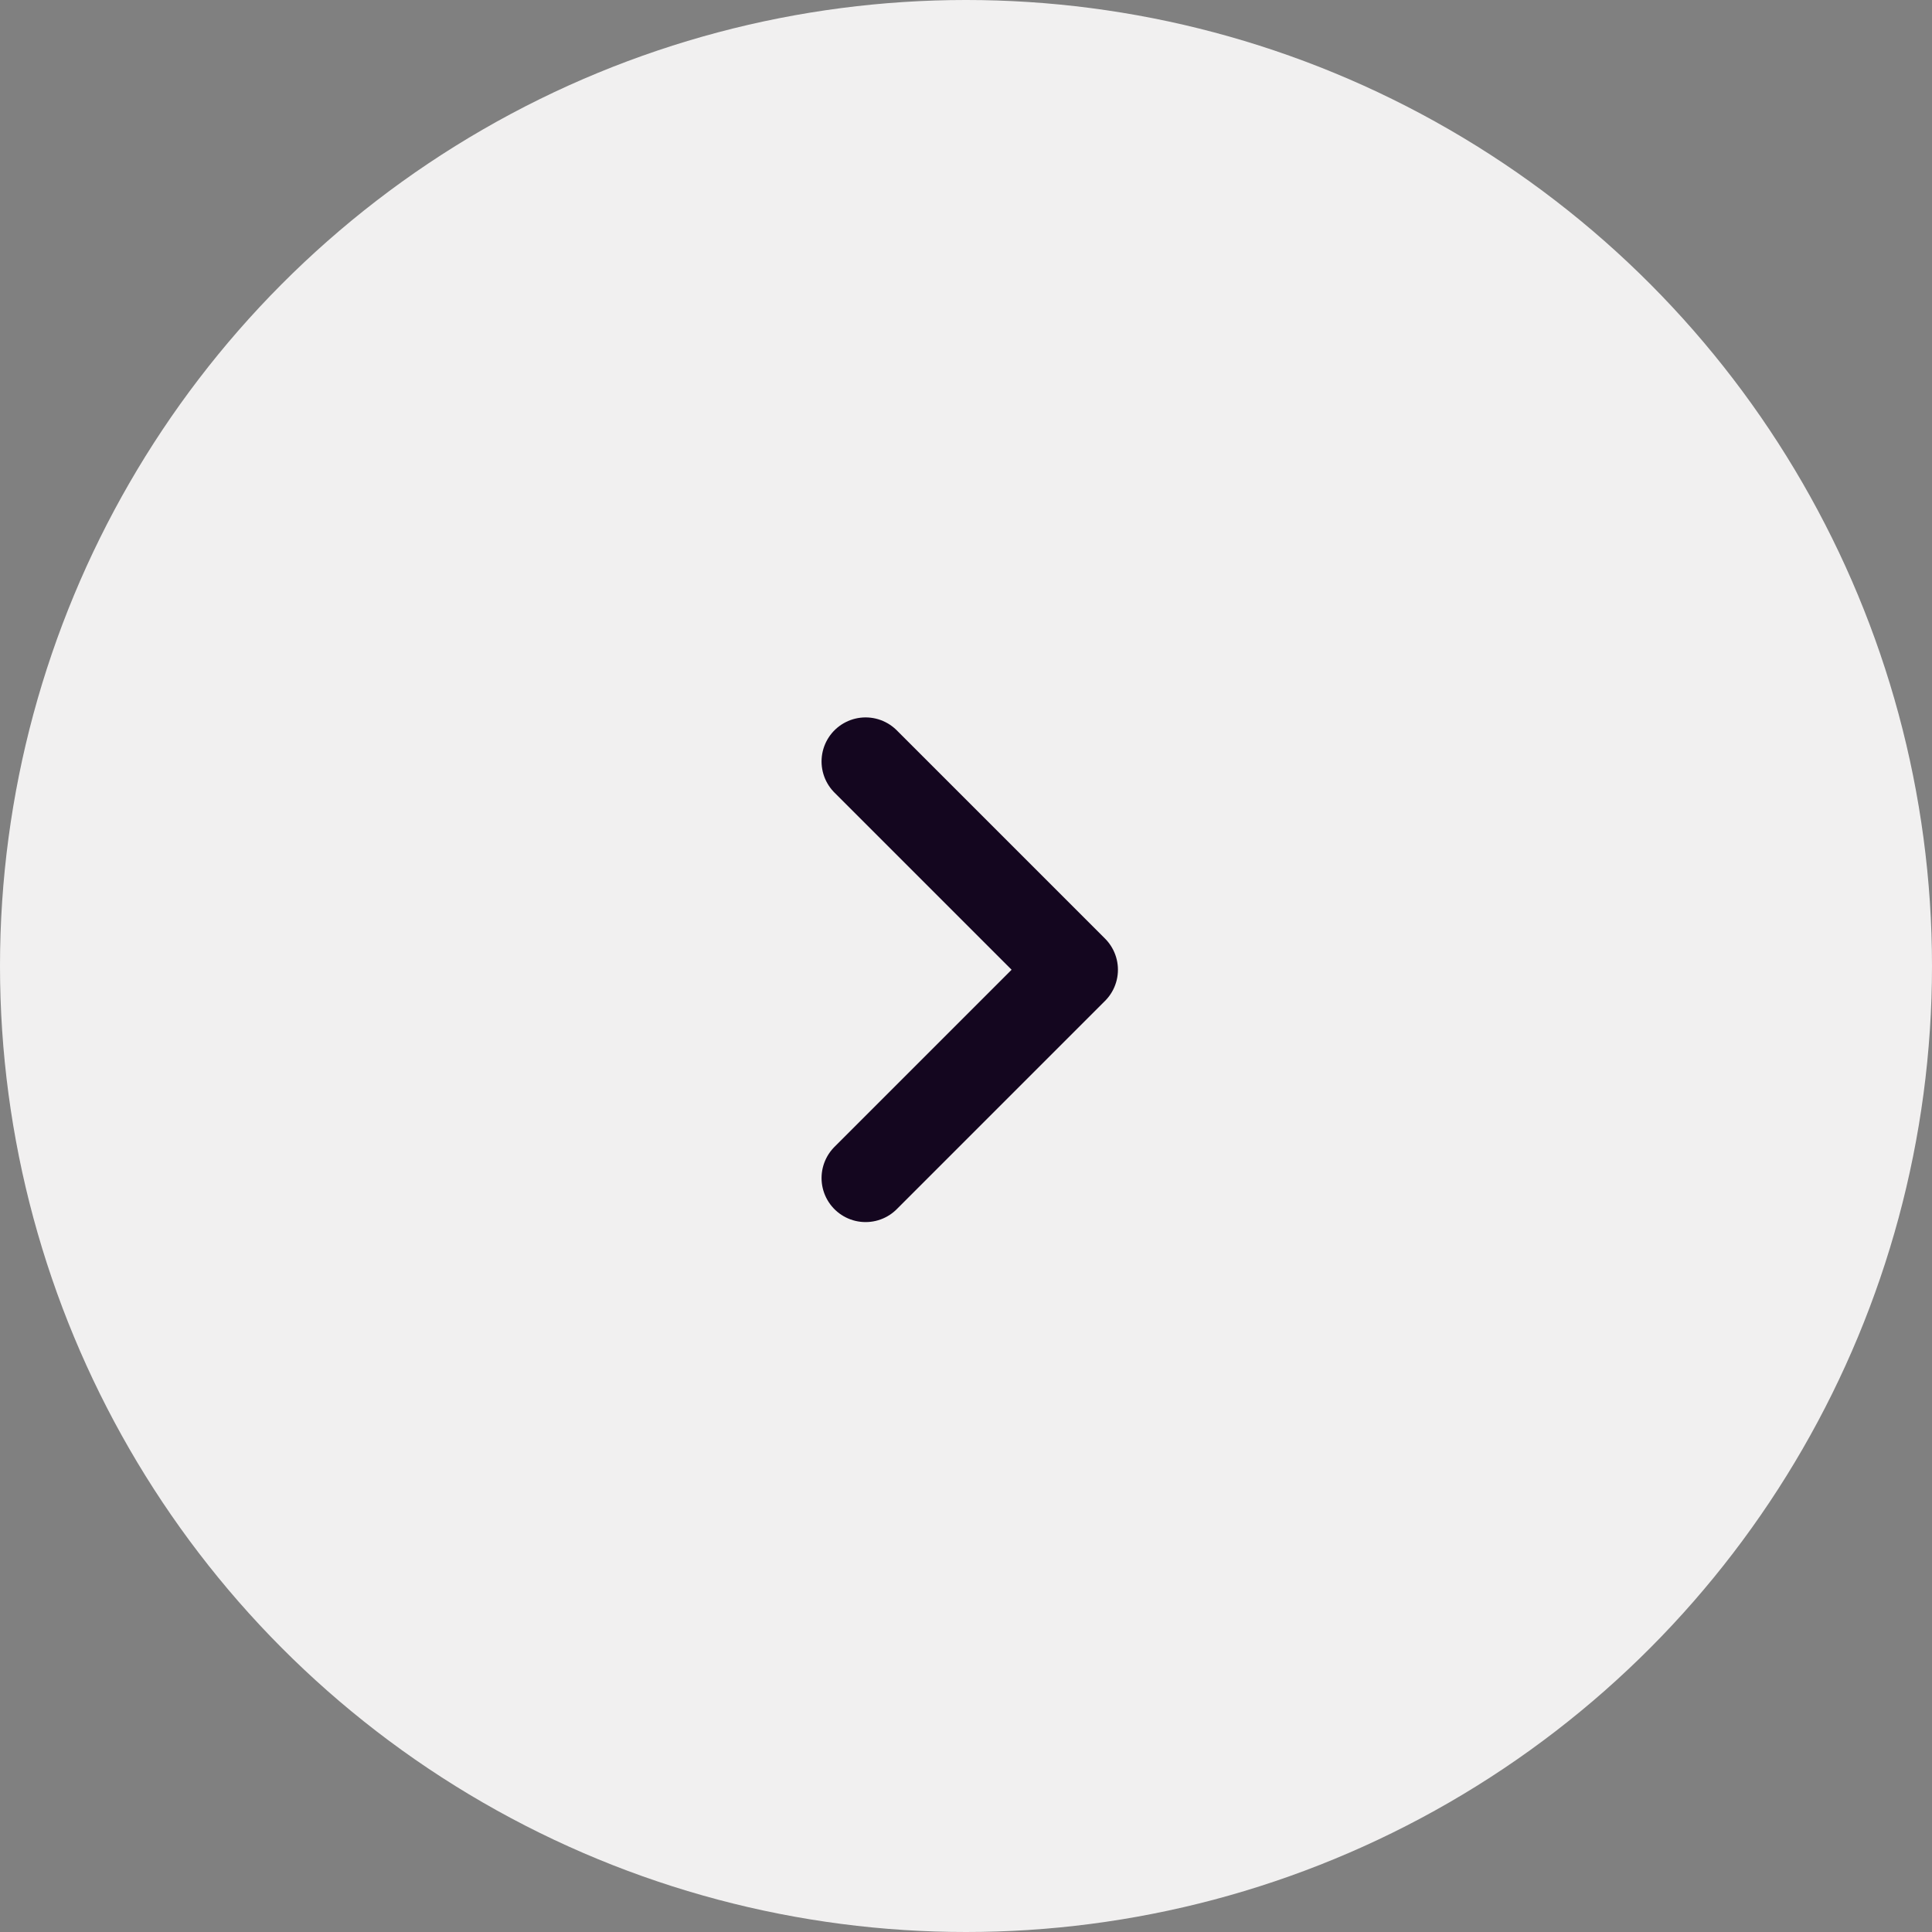 <svg width="32" height="32" viewBox="0 0 32 32" fill="none" xmlns="http://www.w3.org/2000/svg">
<rect x="0" y="0" width="32" height="32" fill="#808080" stroke="none"/>
<circle cx="16" cy="16" r="16" transform="rotate(-180 16 16)" fill="#F1F0F0"/>
<path d="M14.337 12.612L17.787 16.062L14.337 19.512" stroke="#14061F" stroke-width="1.459" stroke-linecap="round" stroke-linejoin="round"/>
</svg>
